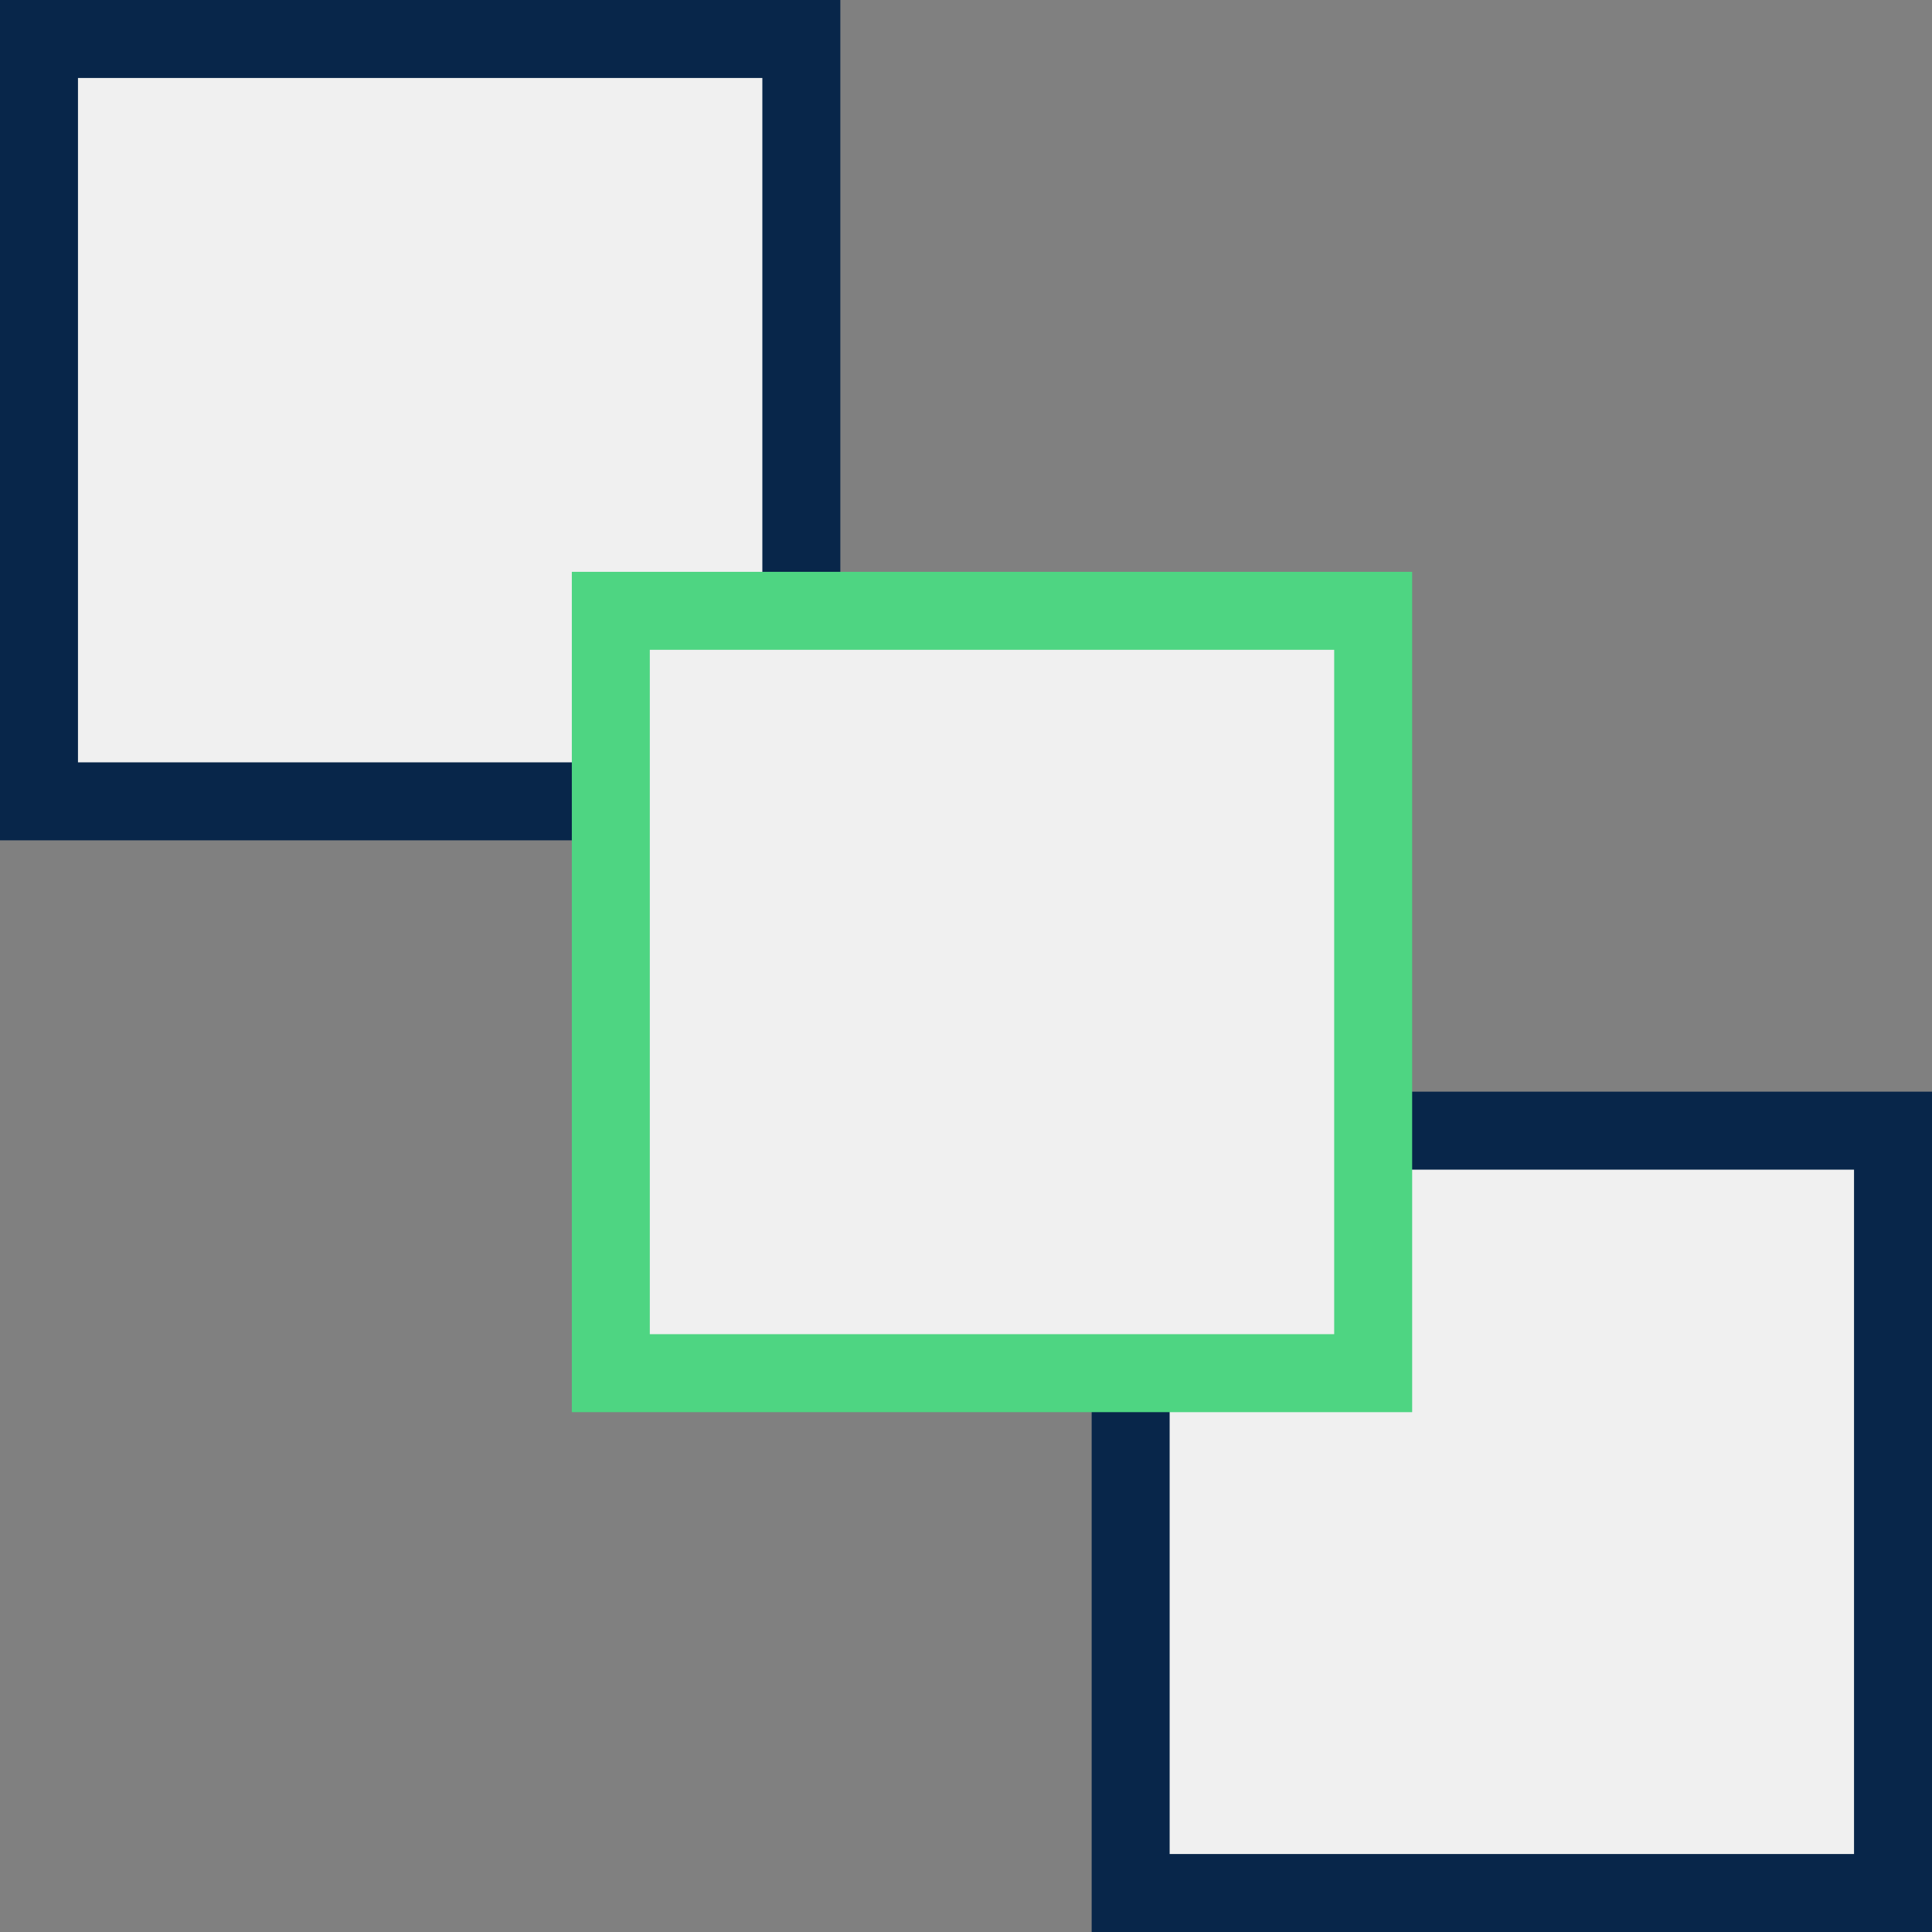 <svg xmlns="http://www.w3.org/2000/svg" width="37.165" height="37.165" viewBox="0 0 37.165 37.165">
  <rect x="0" y="0" width="37.165" height="37.165" fill="#808080" stroke="none"/>
  <g id="Bring-to-Front" transform="translate(0.75 0.75)">
    <rect id="Rectangle_1575" data-name="Rectangle 1575" width="14.665" height="14.665" fill="#f0f0f0" stroke="#08264a" stroke-width="1.5"/>
    <rect id="Rectangle_1573" data-name="Rectangle 1573" width="14.665" height="14.665" transform="translate(21 21)" fill="#f0f0f0" stroke="#08264a" stroke-width="1.5"/>
    <rect id="Rectangle_1576" data-name="Rectangle 1576" width="14.665" height="14.665" transform="translate(11 11)" fill="#f0f0f0" stroke="#4ed582" stroke-width="1.5"/>
  </g>
</svg>
